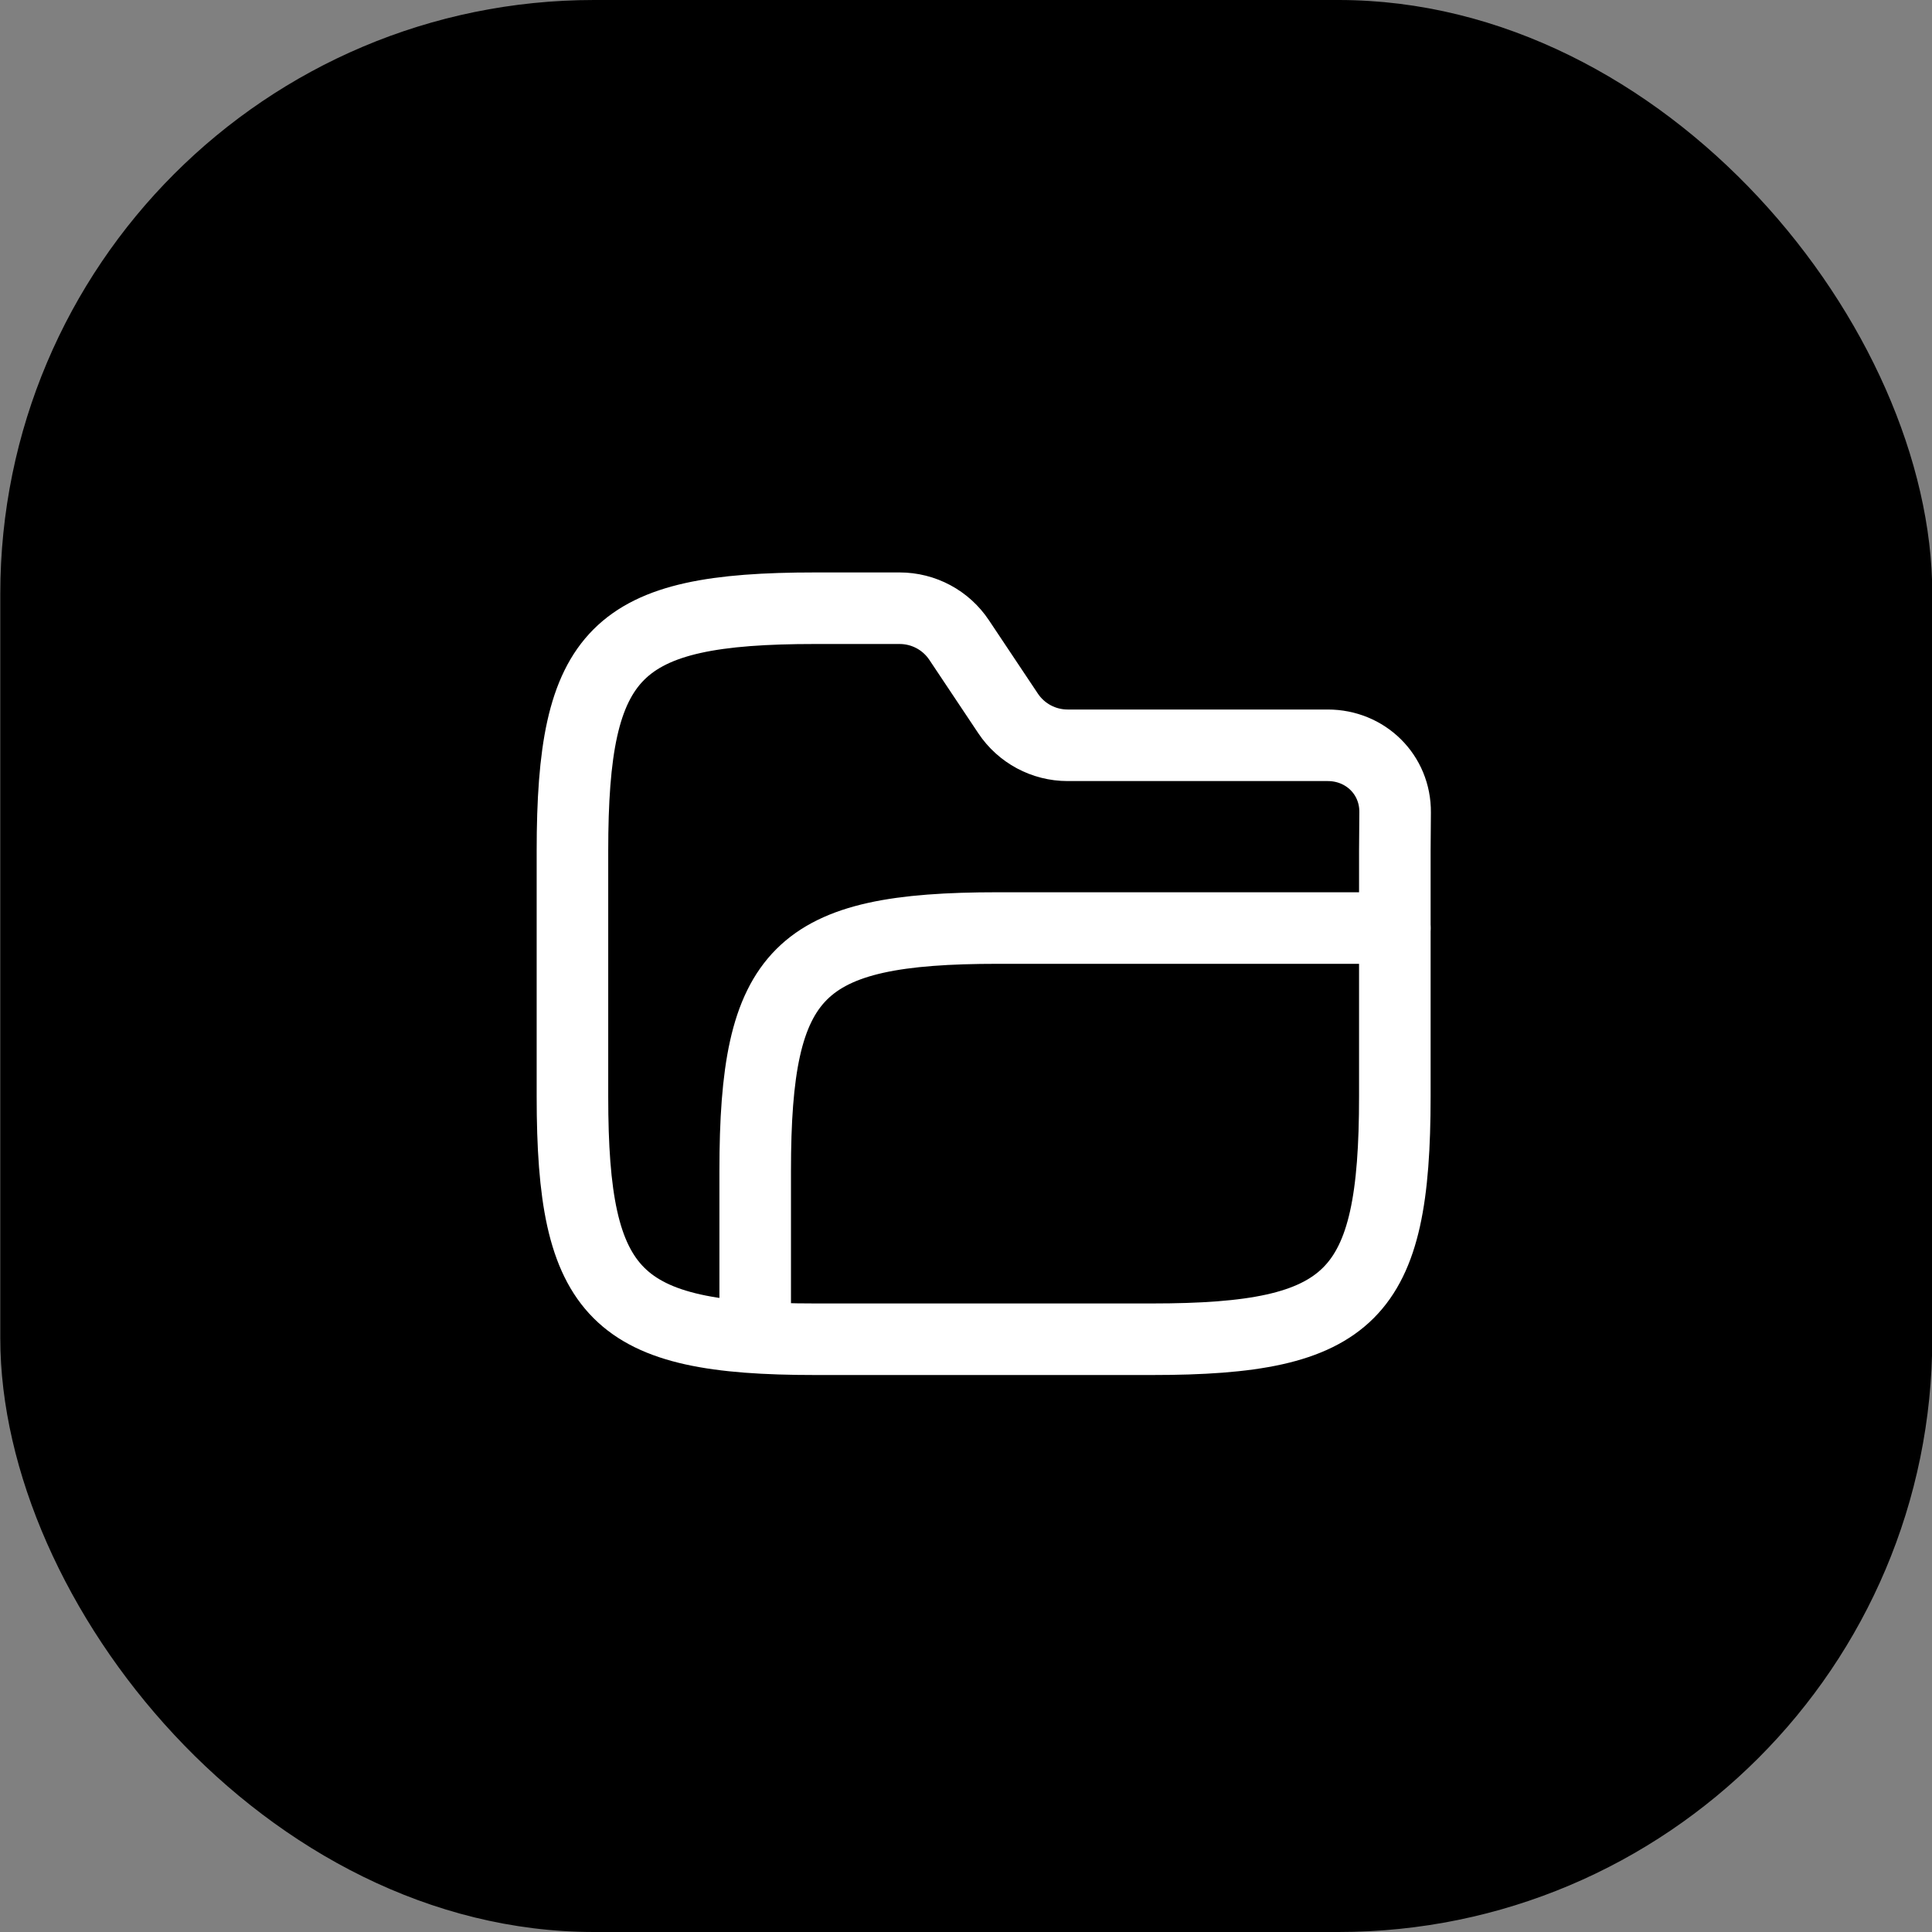 <svg width="54" height="54" viewBox="0 0 54 54" fill="none" xmlns="http://www.w3.org/2000/svg">
<rect x="0" y="0" width="54" height="54" fill="#808080" stroke="none"/>
<rect x="0.008" width="54" height="54" rx="16.597" fill="black"/>
<path d="M16 23.783C16 18.197 17.197 17 22.783 17H25.145C25.814 17 26.439 17.334 26.809 17.891L28.176 19.94C28.547 20.497 29.172 20.831 29.84 20.831C32.624 20.831 35.366 20.831 37.111 20.831C38.166 20.831 39.004 21.652 38.994 22.707C38.99 23.149 38.986 23.553 38.986 23.783V30.648C38.986 36.234 37.788 37.432 32.202 37.432H22.783C17.197 37.432 16 36.234 16 30.648V23.783Z" stroke="white" stroke-width="2" stroke-linejoin="round"/>
<path d="M38.986 25.939H34.757H27.892C22.306 25.939 21.108 27.136 21.108 32.722V36.793" stroke="white" stroke-width="2" stroke-linecap="round"/>
</svg>
